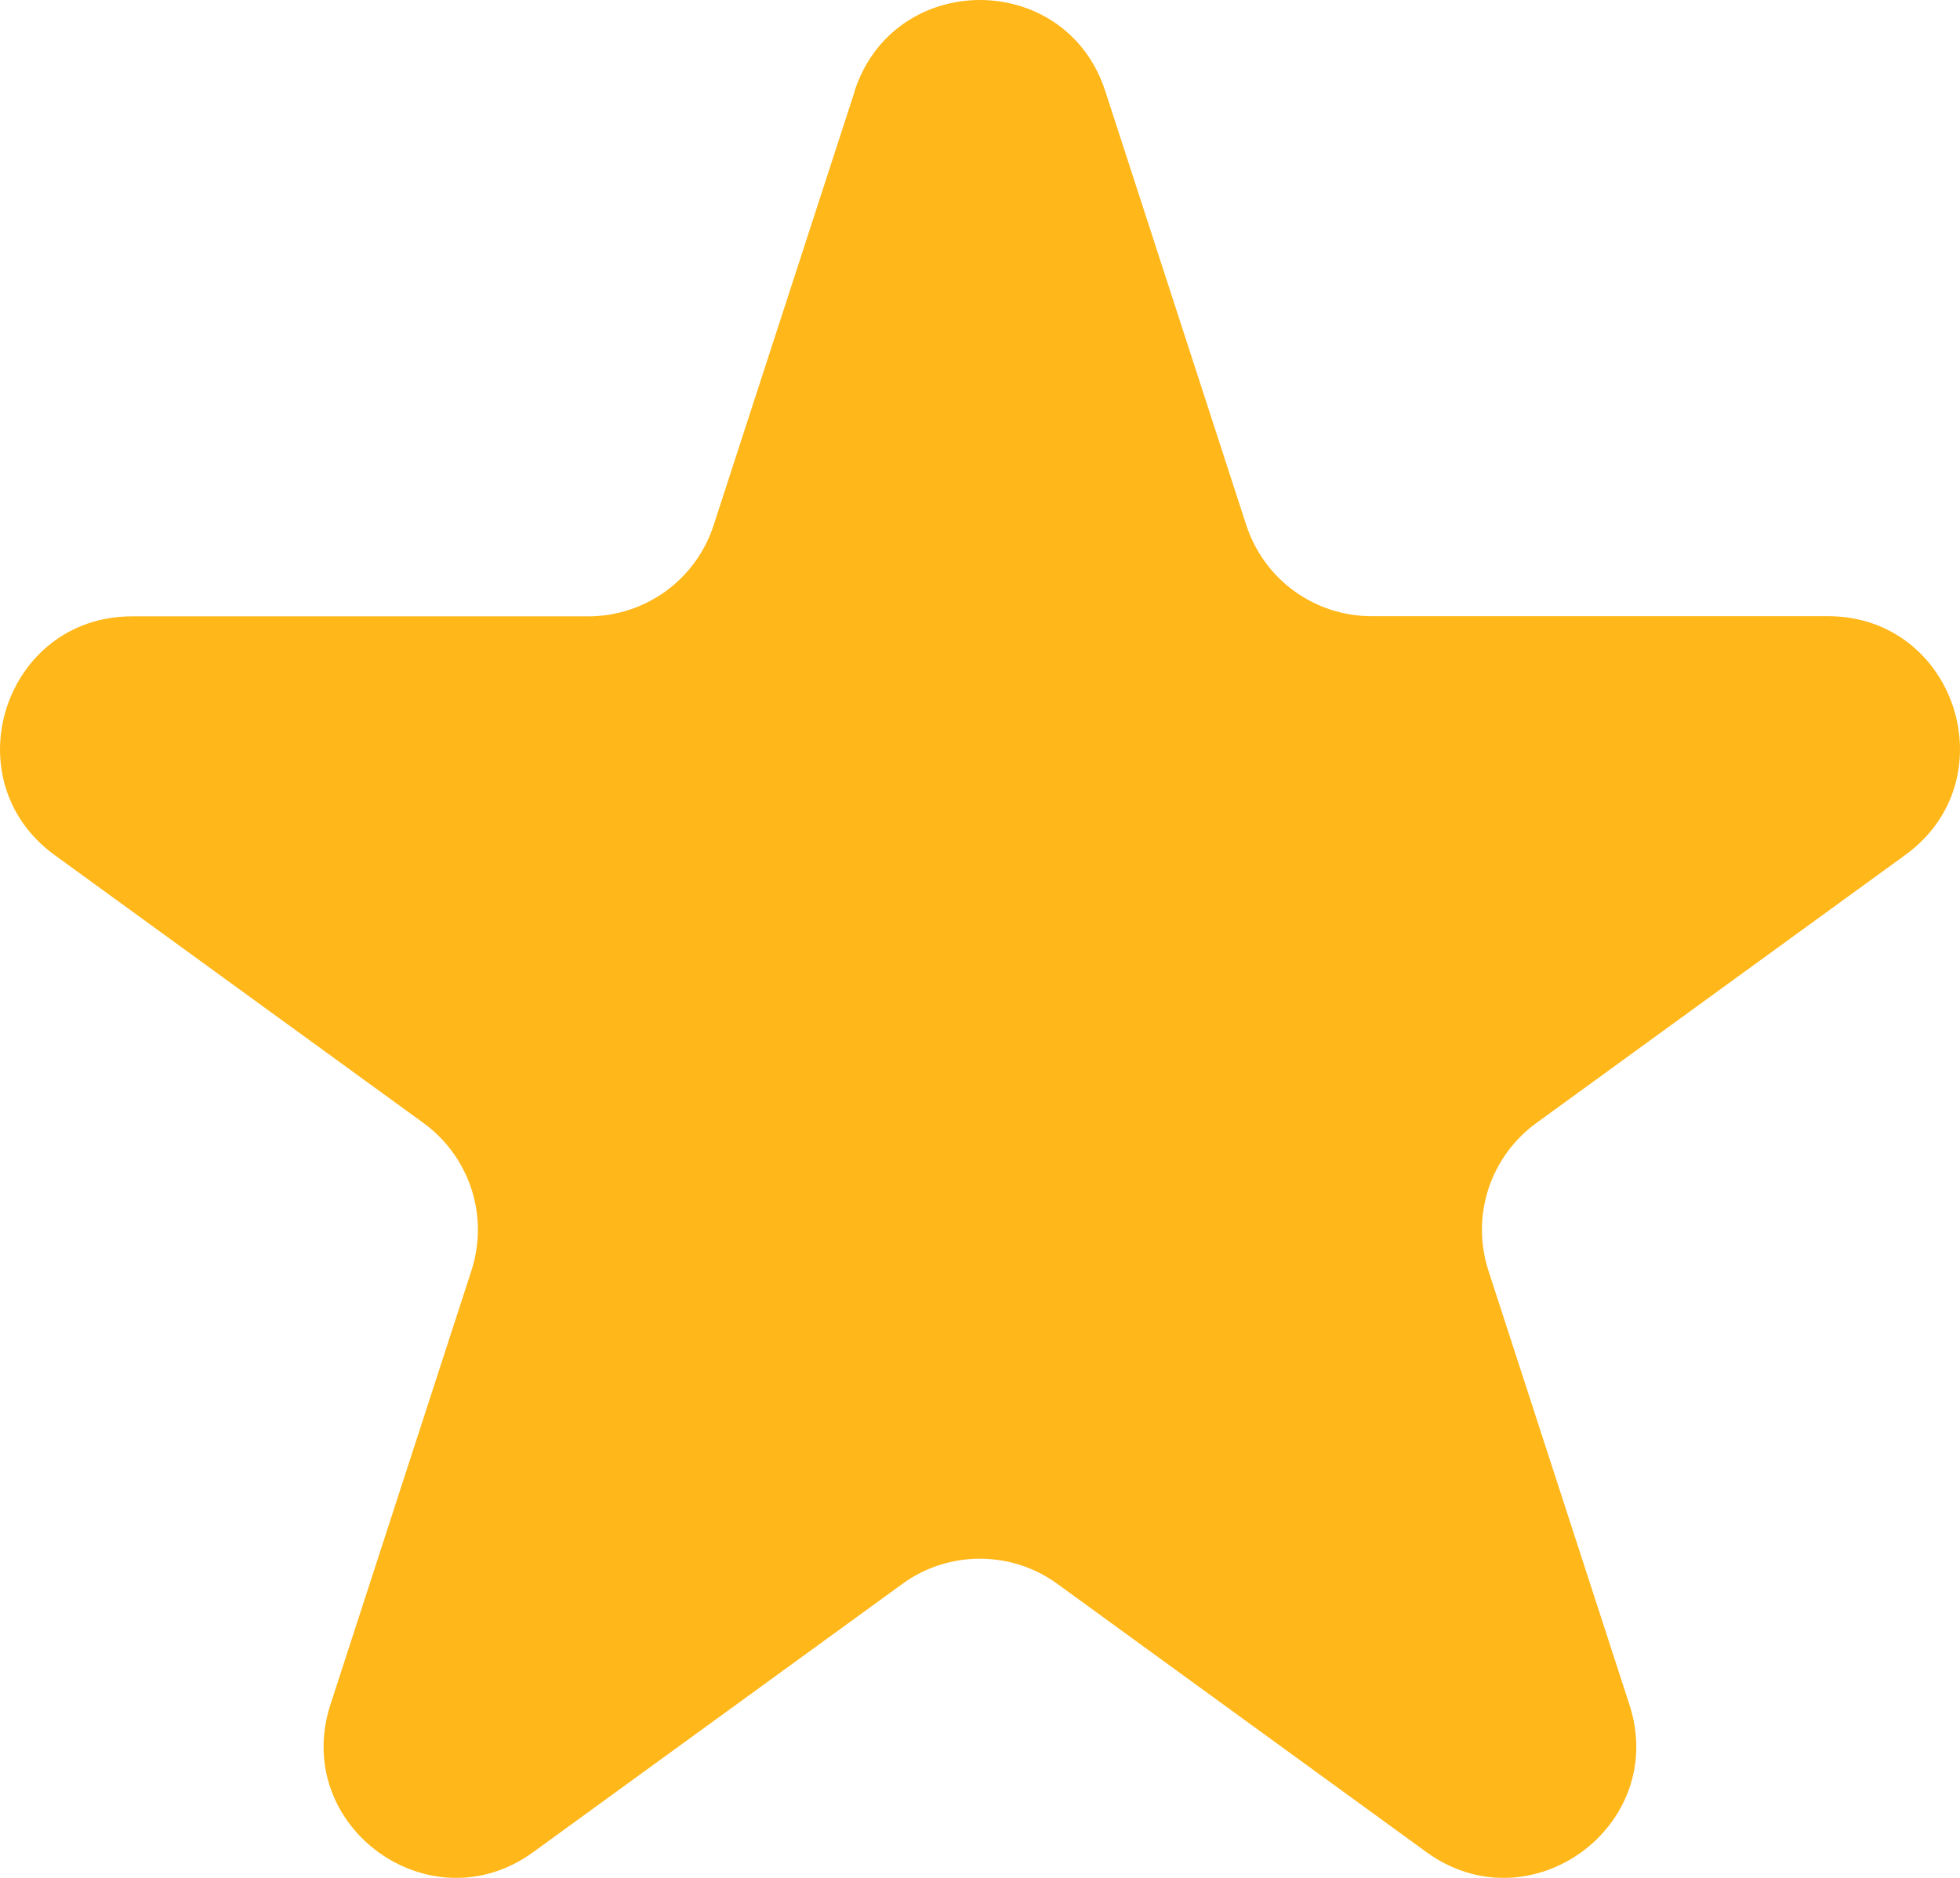 <svg width="24" height="23" viewBox="0 0 24 23" fill="none" xmlns="http://www.w3.org/2000/svg">
<path d="M10.464 1.116C10.948 -0.372 13.051 -0.372 13.534 1.116L15.261 6.433C15.367 6.756 15.572 7.039 15.847 7.239C16.123 7.439 16.454 7.547 16.795 7.547H22.383C23.947 7.547 24.596 9.55 23.332 10.47L18.812 13.755C18.536 13.956 18.331 14.239 18.225 14.563C18.12 14.887 18.12 15.237 18.225 15.561L19.952 20.878C20.436 22.366 18.733 23.605 17.466 22.684L12.947 19.399C12.671 19.198 12.339 19.091 11.998 19.091C11.658 19.091 11.325 19.198 11.05 19.399L6.53 22.684C5.265 23.605 3.563 22.366 4.046 20.878L5.773 15.561C5.878 15.237 5.878 14.887 5.773 14.563C5.667 14.239 5.462 13.956 5.186 13.755L0.668 10.472C-0.596 9.551 0.054 7.549 1.617 7.549H7.203C7.544 7.549 7.876 7.441 8.152 7.241C8.427 7.041 8.633 6.758 8.738 6.434L10.466 1.117L10.464 1.116Z" fill="#FFB71A"/>
</svg>
